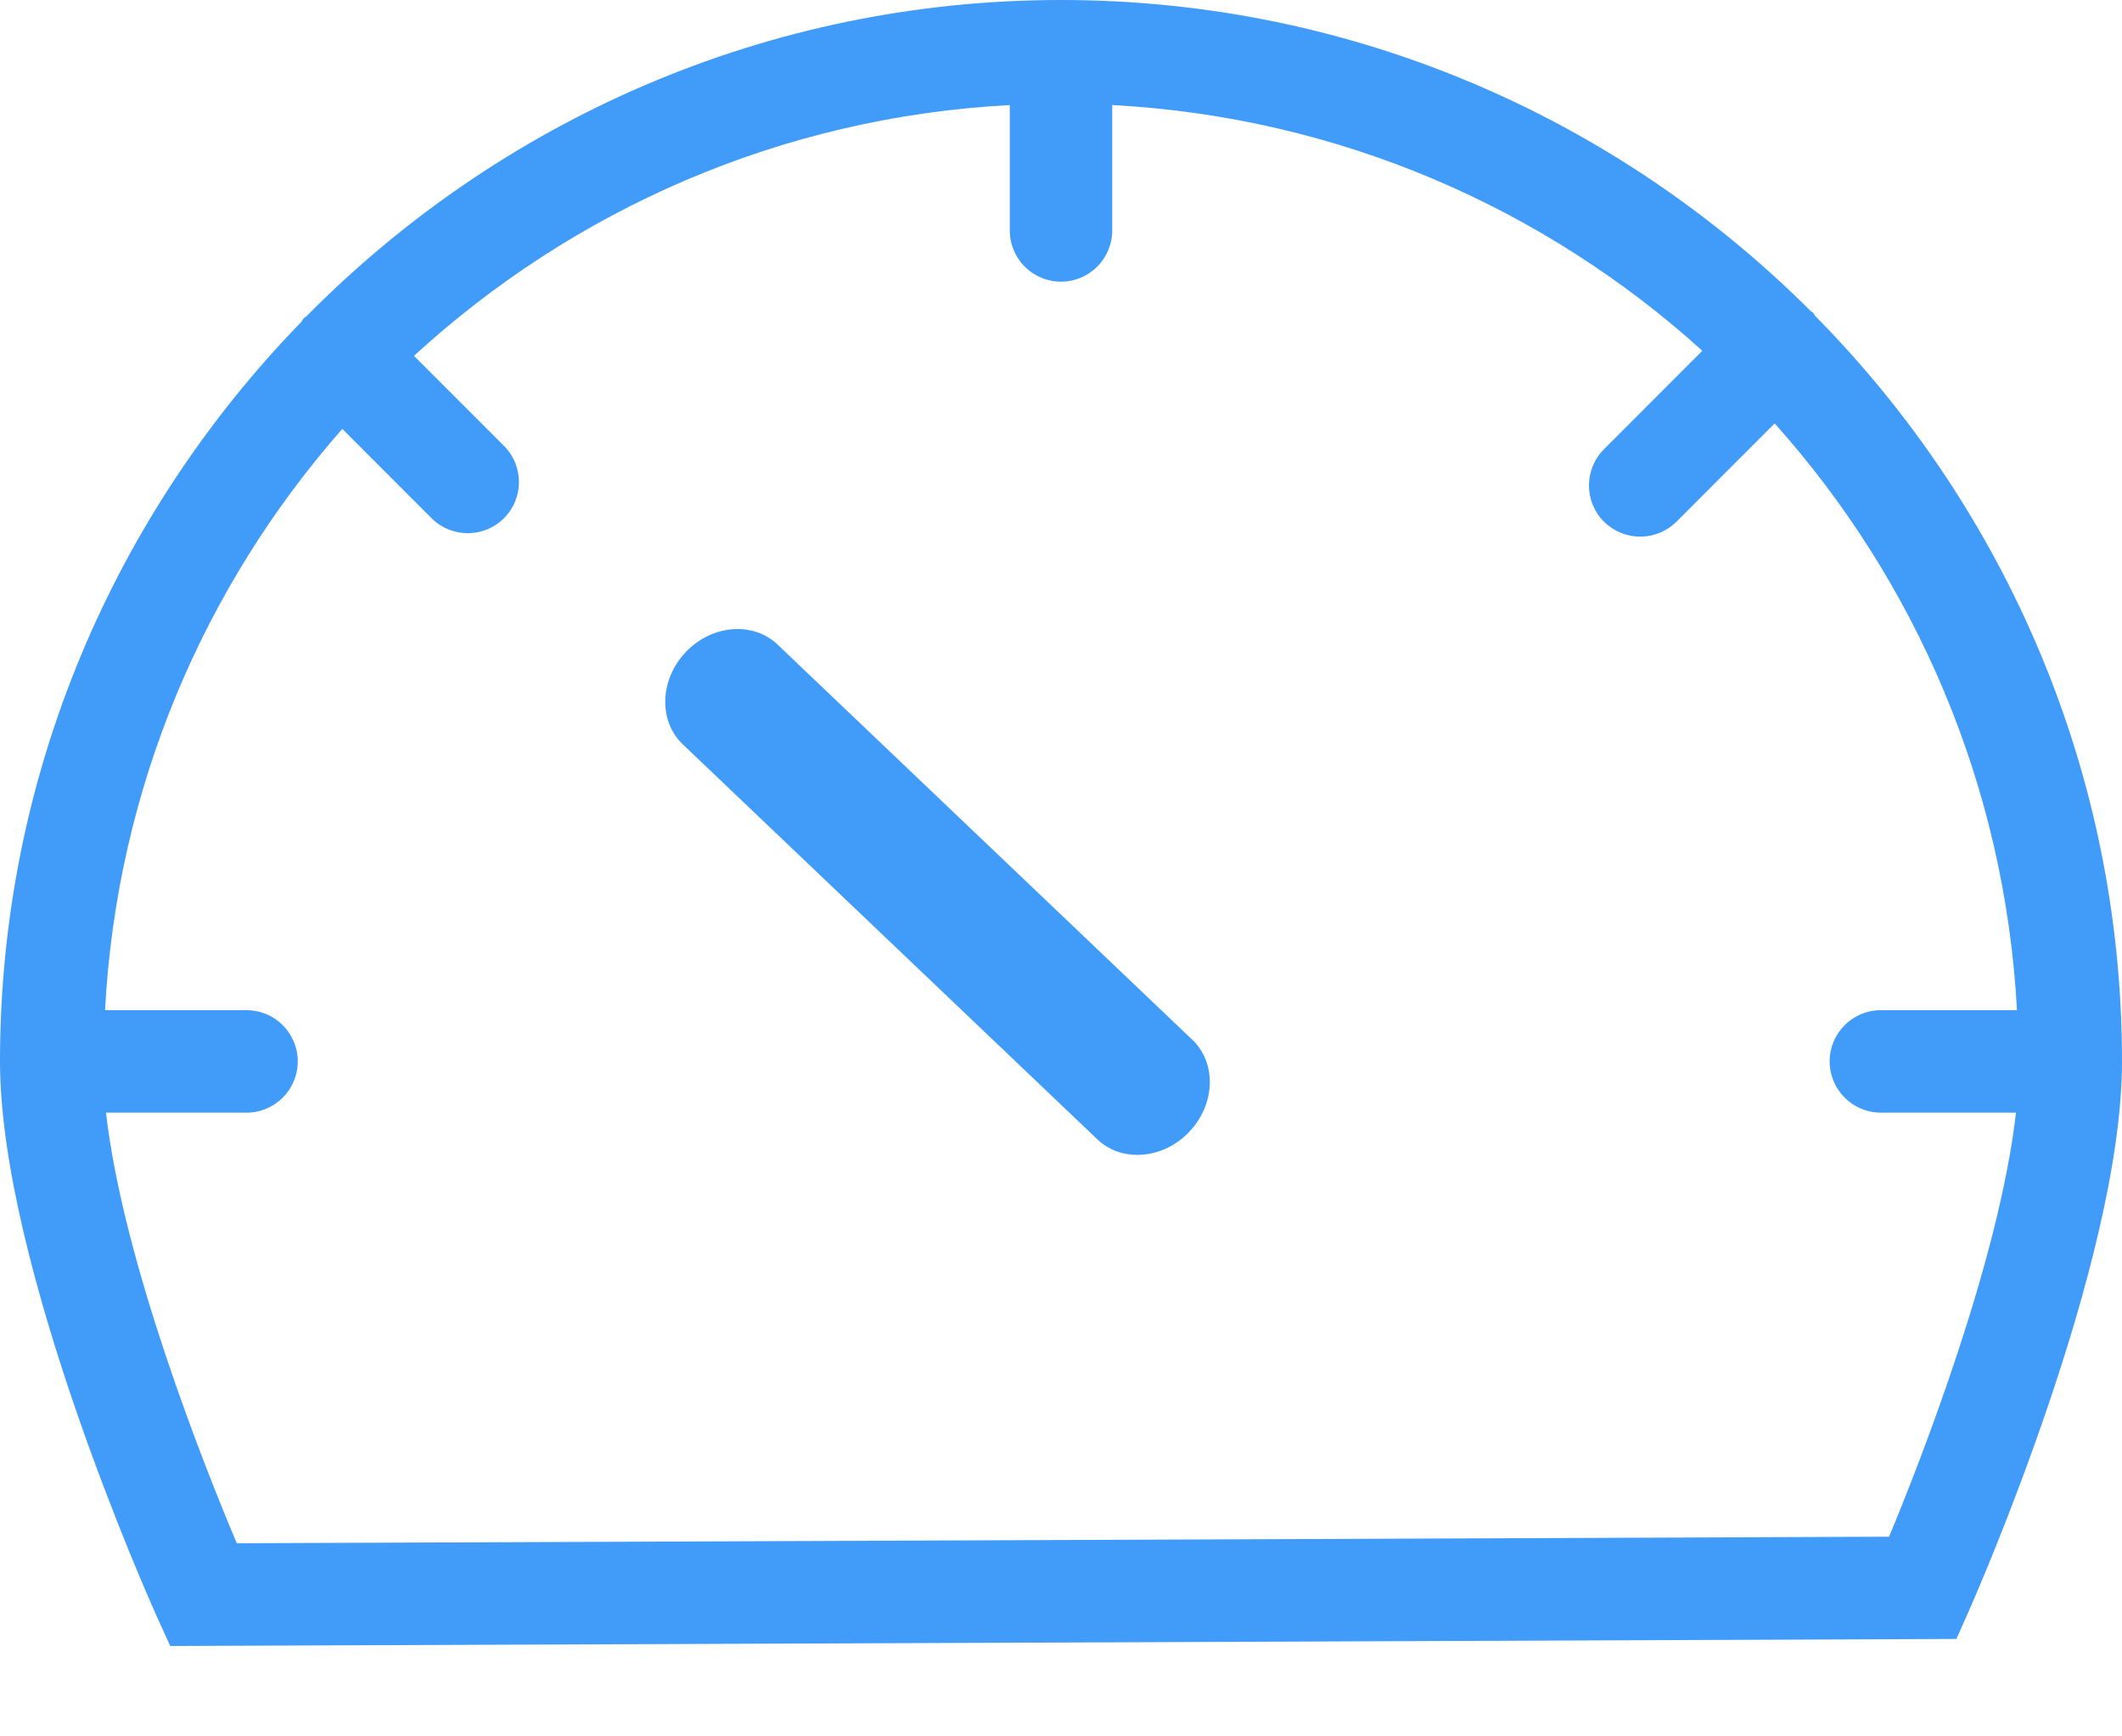 <?xml version="1.0" encoding="UTF-8"?>
<svg width="22px" height="18px" viewBox="0 0 22 18" version="1.1" xmlns="http://www.w3.org/2000/svg" xmlns:xlink="http://www.w3.org/1999/xlink">
    <!-- Generator: Sketch 50.2 (55047) - http://www.bohemiancoding.com/sketch -->
    <title>Fill 1</title>
    <desc>Created with Sketch.</desc>
    <defs></defs>
    <g id="visual" stroke="none" stroke-width="1" fill="none" fill-rule="evenodd">
        <g id="QH-All-Collapsed_updated" transform="translate(-1065, -234)" fill="#419BF9">
            <path d="M1084.585,249.93 L1067.455,249.998 C1067.12,249.205 1066.276,247.085 1066.099,245.534 L1067.556,245.534 C1067.849,245.534 1068.087,245.296 1068.087,245.003 C1068.087,244.709 1067.849,244.472 1067.556,244.472 L1066.089,244.472 C1066.211,242.169 1067.116,240.075 1068.549,238.446 L1069.474,239.372 C1069.578,239.476 1069.713,239.527 1069.849,239.527 C1069.986,239.527 1070.121,239.476 1070.225,239.372 C1070.432,239.165 1070.432,238.829 1070.225,238.622 L1069.292,237.689 C1070.94,236.177 1073.092,235.215 1075.469,235.089 L1075.469,236.389 C1075.469,236.683 1075.707,236.92 1076,236.92 C1076.292,236.92 1076.531,236.683 1076.531,236.389 L1076.531,235.089 C1078.88,235.214 1081.009,236.154 1082.649,237.636 L1081.629,238.657 C1081.422,238.865 1081.422,239.201 1081.629,239.408 C1081.734,239.511 1081.87,239.563 1082.005,239.563 C1082.142,239.563 1082.277,239.511 1082.381,239.408 L1083.399,238.389 C1084.861,240.024 1085.786,242.141 1085.911,244.472 L1084.5,244.472 C1084.207,244.472 1083.969,244.709 1083.969,245.003 C1083.969,245.296 1084.207,245.534 1084.5,245.534 L1085.901,245.534 C1085.727,247.06 1084.912,249.145 1084.585,249.93 M1083.819,237.275 C1083.81,237.264 1083.807,237.251 1083.796,237.24 C1083.79,237.235 1083.782,237.232 1083.775,237.227 C1081.782,235.234 1079.032,234 1076,234 C1072.941,234 1070.171,235.258 1068.176,237.28 C1068.168,237.287 1068.157,237.29 1068.151,237.298 C1068.137,237.31 1068.133,237.327 1068.121,237.34 C1066.194,239.323 1065,242.024 1065,245.003 C1065,247.121 1066.556,250.602 1066.622,250.749 L1066.765,251.063 L1085.283,250.99 L1085.423,250.675 C1085.486,250.53 1087,247.091 1087,245.003 C1087,241.994 1085.784,239.264 1083.819,237.275 M1072.111,240.758 C1071.838,241.045 1071.825,241.474 1072.078,241.715 L1072.085,241.722 L1072.698,242.306 L1076.377,245.811 C1076.631,246.053 1077.057,246.018 1077.328,245.735 L1077.331,245.731 C1077.601,245.447 1077.615,245.019 1077.361,244.778 L1073.682,241.273 L1073.069,240.689 L1073.062,240.682 C1072.808,240.44 1072.381,240.475 1072.111,240.758" id="Fill-1"></path>
        </g>
    </g>
</svg>